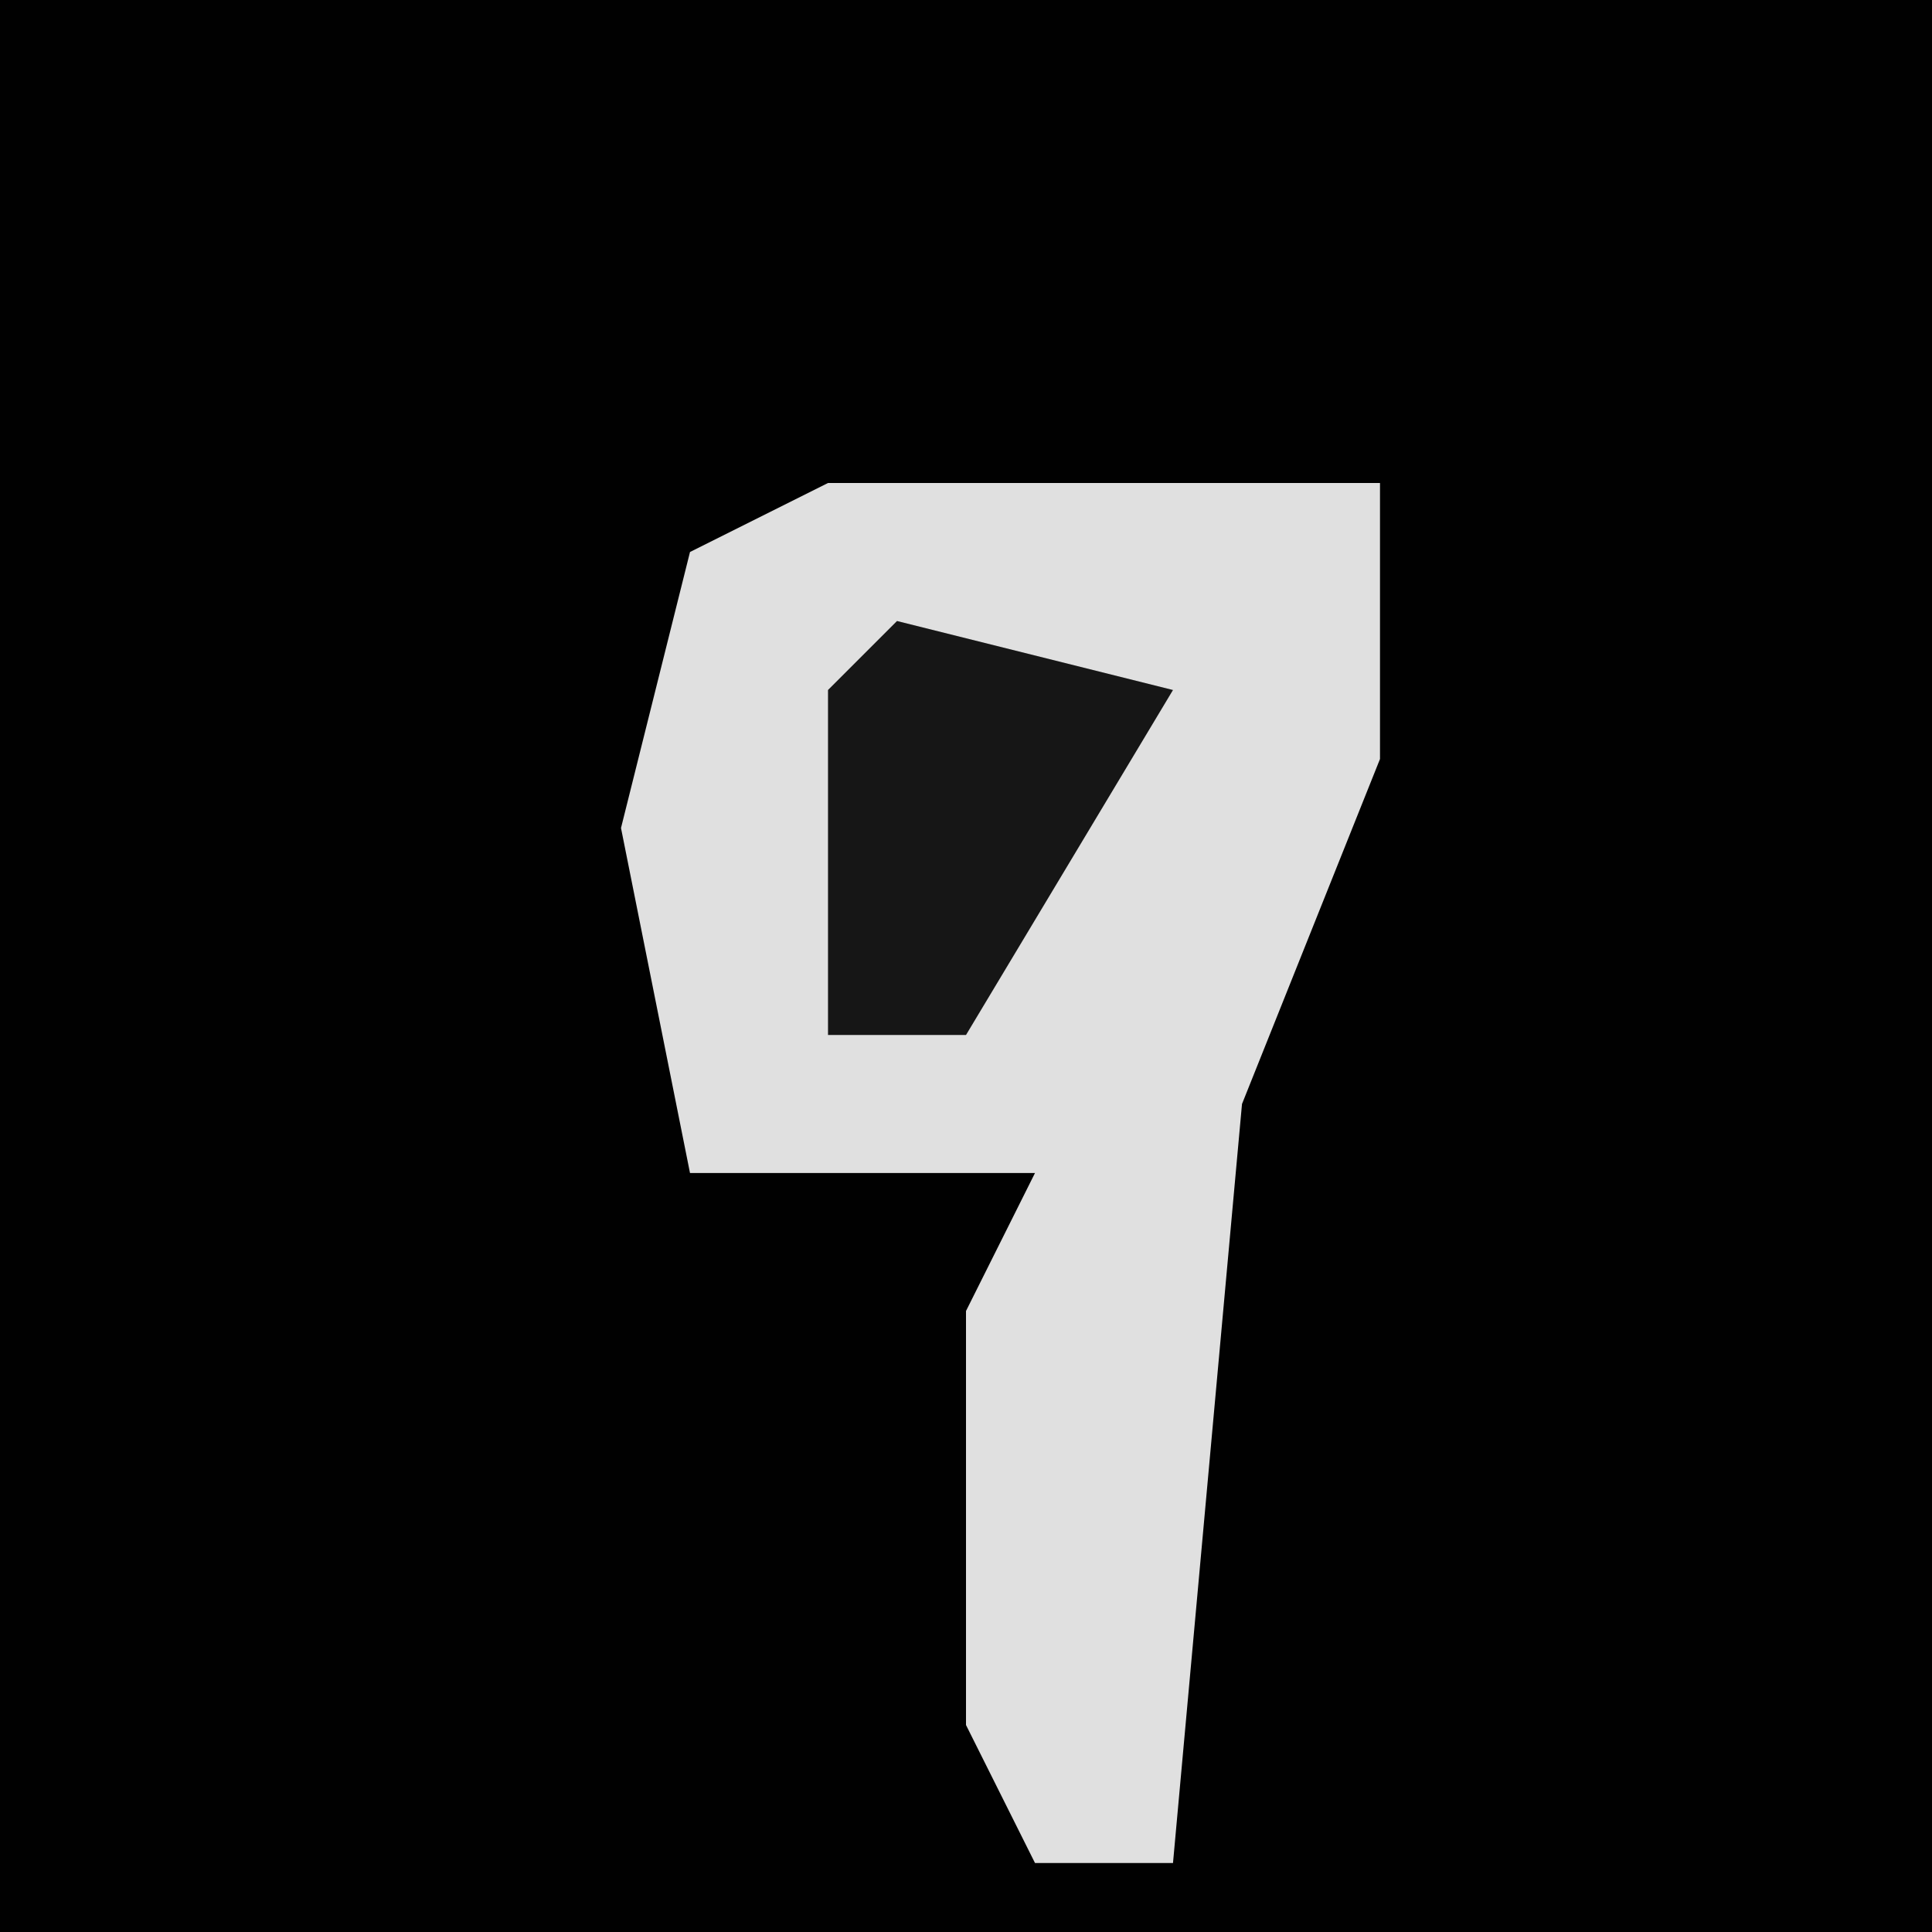 <?xml version="1.0" encoding="UTF-8"?>
<svg version="1.1" xmlns="http://www.w3.org/2000/svg" width="28" height="28">
<path d="M0,0 L28,0 L28,28 L0,28 Z " fill="#010101" transform="translate(0,0)"/>
<path d="M0,0 L8,0 L8,4 L6,9 L5,20 L3,20 L2,18 L2,12 L3,10 L-2,10 L-3,5 L-2,1 Z " fill="#E0E0E0" transform="translate(12,7)"/>
<path d="M0,0 L4,1 L1,6 L-1,6 L-1,1 Z " fill="#161616" transform="translate(13,9)"/>
</svg>
